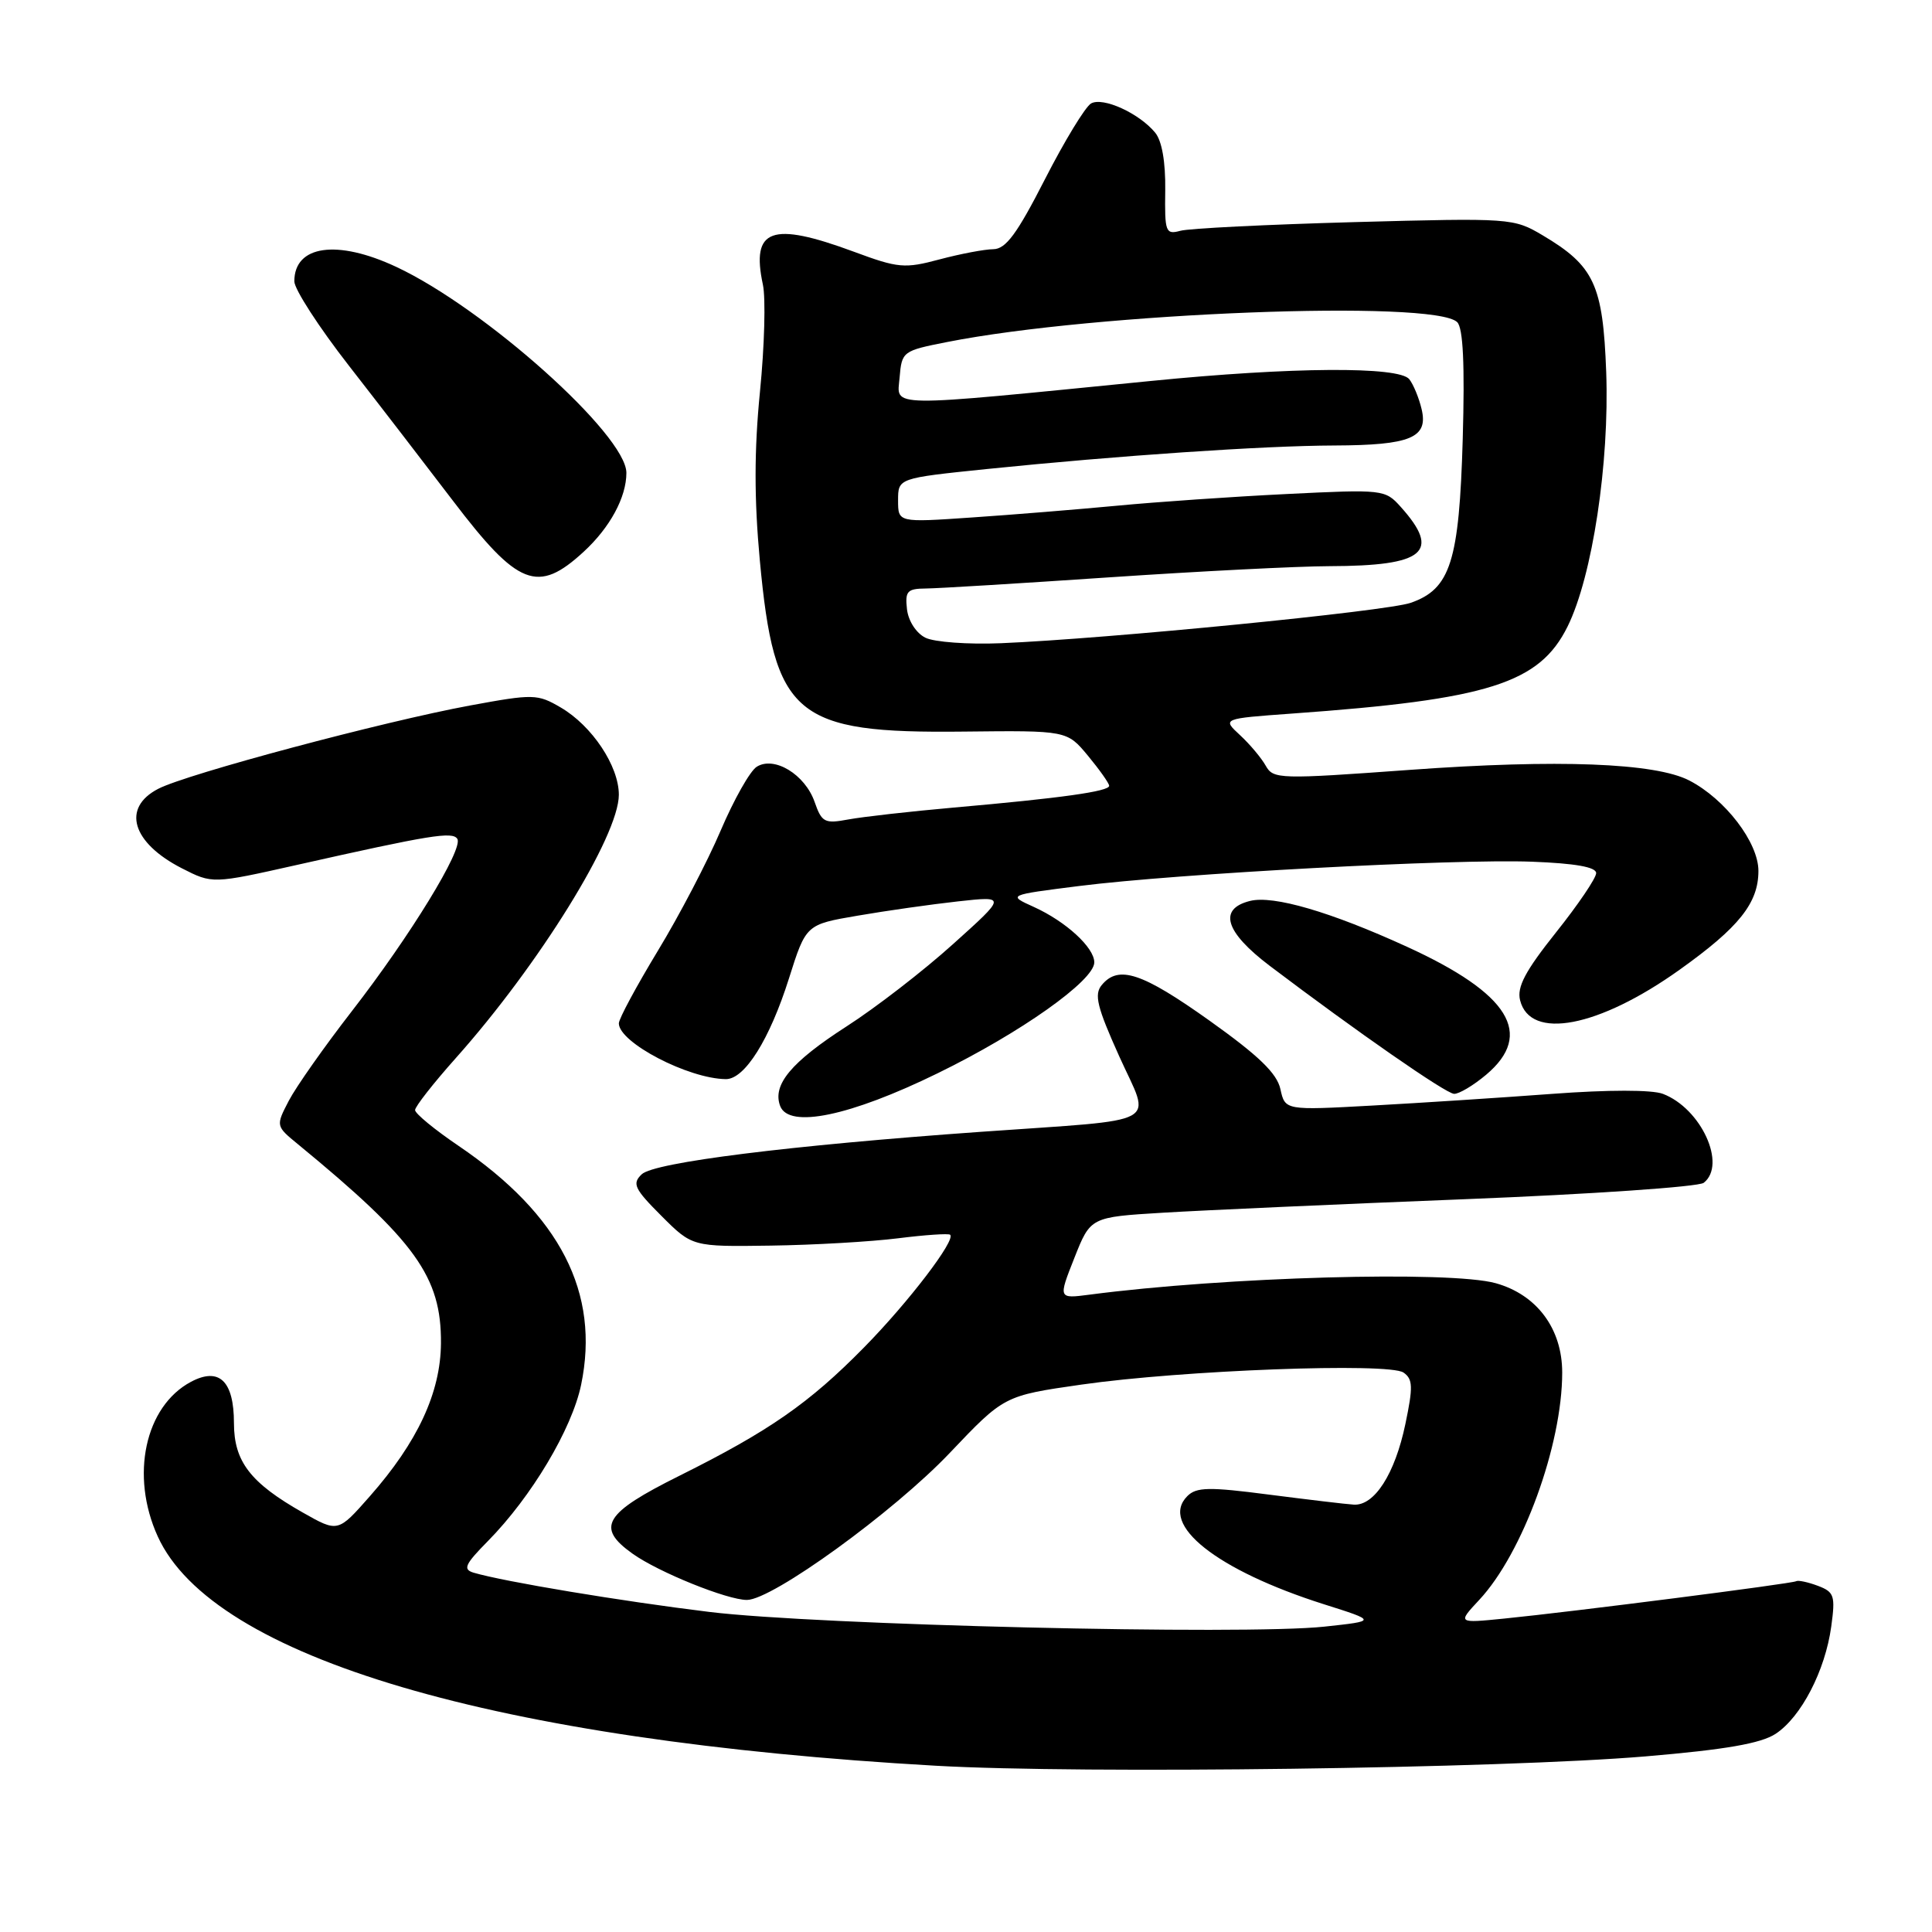 <?xml version="1.0" encoding="UTF-8" standalone="no"?>
<!DOCTYPE svg PUBLIC "-//W3C//DTD SVG 1.1//EN" "http://www.w3.org/Graphics/SVG/1.1/DTD/svg11.dtd" >
<svg xmlns="http://www.w3.org/2000/svg" xmlns:xlink="http://www.w3.org/1999/xlink" version="1.1" viewBox="0 0 256 256">
 <g >
 <path fill="currentColor"
d=" M 218.05 232.73 C 228.67 231.83 233.32 231.02 235.28 229.74 C 238.66 227.52 241.85 221.37 242.65 215.52 C 243.21 211.44 243.05 210.95 240.88 210.13 C 239.57 209.64 238.28 209.36 238.00 209.52 C 237.41 209.85 208.33 213.57 199.31 214.47 C 193.12 215.09 193.12 215.09 196.01 211.99 C 201.77 205.82 207.00 191.49 207.00 181.87 C 207.00 176.06 203.64 171.55 198.19 170.03 C 192.13 168.35 162.33 169.19 144.36 171.55 C 140.22 172.09 140.22 172.09 142.36 166.68 C 144.50 161.27 144.50 161.27 154.10 160.69 C 159.38 160.37 177.38 159.56 194.10 158.90 C 210.82 158.24 225.06 157.26 225.75 156.73 C 228.83 154.33 225.41 146.87 220.34 144.94 C 218.90 144.39 213.08 144.39 205.72 144.94 C 199.00 145.44 188.27 146.14 181.89 146.49 C 170.28 147.13 170.28 147.13 169.66 144.31 C 169.20 142.22 166.79 139.89 160.28 135.25 C 151.32 128.87 148.21 127.84 145.99 130.52 C 144.95 131.77 145.36 133.43 148.31 139.98 C 152.51 149.30 154.47 148.23 130.00 149.97 C 104.67 151.77 86.66 154.02 85.03 155.60 C 83.73 156.84 84.06 157.53 87.64 161.11 C 91.73 165.20 91.73 165.20 102.12 165.05 C 107.83 164.97 115.42 164.53 119.00 164.08 C 122.58 163.63 125.68 163.42 125.90 163.61 C 126.68 164.30 120.39 172.54 114.50 178.53 C 107.22 185.94 101.92 189.62 90.06 195.53 C 80.03 200.52 78.91 202.38 83.83 205.88 C 87.27 208.33 96.36 212.00 98.97 212.00 C 102.33 212.00 118.42 200.34 125.84 192.53 C 133.05 184.94 133.05 184.94 143.27 183.47 C 156.62 181.55 184.02 180.53 185.97 181.87 C 187.22 182.74 187.25 183.76 186.22 188.69 C 184.84 195.30 182.11 199.56 179.37 199.37 C 178.34 199.31 173.28 198.70 168.12 198.04 C 160.21 197.01 158.53 197.04 157.33 198.24 C 153.57 202.00 161.22 208.06 175.42 212.57 C 182.44 214.79 182.44 214.79 175.47 215.54 C 164.82 216.68 108.26 215.33 94.00 213.59 C 82.37 212.17 66.79 209.58 62.76 208.39 C 61.30 207.95 61.60 207.29 64.66 204.19 C 70.43 198.33 75.78 189.35 77.00 183.50 C 79.53 171.32 74.24 160.99 60.79 151.85 C 57.60 149.69 55.00 147.55 55.00 147.09 C 55.00 146.63 57.42 143.54 60.38 140.22 C 71.40 127.87 82.00 110.76 82.00 105.31 C 82.00 101.50 78.45 96.17 74.29 93.74 C 71.22 91.95 70.70 91.93 62.29 93.48 C 50.85 95.59 24.76 102.55 20.97 104.52 C 16.09 107.04 17.48 111.67 24.11 115.06 C 28.15 117.12 28.15 117.12 39.33 114.61 C 57.03 110.63 59.98 110.15 60.60 111.16 C 61.42 112.48 54.34 124.04 46.61 134.00 C 42.98 138.68 39.23 144.01 38.27 145.85 C 36.53 149.20 36.53 149.20 39.52 151.65 C 55.08 164.44 58.49 169.19 58.43 177.99 C 58.38 184.54 55.33 191.09 48.99 198.28 C 44.78 203.06 44.78 203.06 40.14 200.43 C 33.18 196.49 31.00 193.66 31.00 188.57 C 31.00 182.98 29.04 181.11 25.30 183.10 C 19.21 186.35 17.23 195.52 20.90 203.58 C 28.19 219.64 65.60 230.66 124.01 233.97 C 143.54 235.08 198.87 234.34 218.05 232.73 Z  M 124.23 142.22 C 135.22 136.86 145.00 129.93 145.00 127.52 C 145.00 125.55 141.23 122.10 137.00 120.18 C 133.50 118.60 133.50 118.60 143.00 117.40 C 156.06 115.75 192.66 113.79 203.00 114.18 C 208.73 114.40 211.50 114.89 211.50 115.69 C 211.50 116.35 209.10 119.89 206.17 123.56 C 202.10 128.67 200.98 130.79 201.42 132.54 C 202.76 137.89 211.83 136.15 222.55 128.50 C 230.43 122.88 233.00 119.66 233.00 115.40 C 233.00 111.63 228.60 105.88 223.84 103.42 C 219.32 101.08 206.41 100.59 186.84 102.01 C 169.51 103.27 168.72 103.25 167.72 101.47 C 167.15 100.45 165.62 98.62 164.31 97.41 C 161.94 95.22 161.94 95.22 171.22 94.55 C 197.25 92.69 203.99 90.55 207.72 83.00 C 211.00 76.35 213.27 61.37 212.83 49.29 C 212.40 37.73 211.25 35.24 204.41 31.18 C 200.56 28.90 200.18 28.87 179.50 29.43 C 167.95 29.75 157.56 30.26 156.41 30.58 C 154.45 31.11 154.32 30.77 154.40 25.22 C 154.45 21.46 153.96 18.65 153.06 17.57 C 150.92 14.99 146.14 12.82 144.57 13.71 C 143.81 14.15 141.06 18.66 138.46 23.75 C 134.76 30.99 133.28 33.00 131.62 33.02 C 130.45 33.03 127.25 33.64 124.50 34.37 C 119.87 35.61 119.03 35.54 113.13 33.35 C 102.20 29.31 99.50 30.30 101.09 37.73 C 101.47 39.51 101.30 45.89 100.70 51.90 C 99.93 59.67 99.93 66.14 100.68 74.25 C 102.61 94.94 105.29 97.19 127.69 96.94 C 141.38 96.79 141.38 96.79 144.16 100.14 C 145.69 101.99 146.96 103.78 146.97 104.12 C 147.01 104.86 140.57 105.76 126.34 107.01 C 120.58 107.52 114.32 108.23 112.42 108.58 C 109.26 109.17 108.89 108.98 107.94 106.26 C 106.67 102.62 102.59 100.14 100.27 101.60 C 99.38 102.16 97.24 105.96 95.49 110.06 C 93.75 114.15 90.00 121.33 87.16 126.00 C 84.33 130.68 82.00 134.99 82.00 135.60 C 82.00 138.14 91.21 142.94 96.18 142.99 C 98.68 143.01 101.99 137.72 104.54 129.65 C 106.80 122.50 106.80 122.50 113.65 121.33 C 117.42 120.68 123.40 119.83 126.93 119.44 C 133.37 118.73 133.37 118.73 126.27 125.11 C 122.37 128.63 116.03 133.53 112.18 136.00 C 104.82 140.74 102.31 143.75 103.38 146.56 C 104.54 149.57 112.62 147.90 124.23 142.22 Z  M 196.92 142.41 C 203.32 137.02 200.00 131.65 186.43 125.45 C 176.31 120.82 168.71 118.60 165.63 119.38 C 161.39 120.44 162.32 123.49 168.25 127.98 C 179.83 136.74 191.56 144.89 192.67 144.94 C 193.32 144.97 195.23 143.83 196.92 142.41 Z  M 77.34 73.11 C 80.83 69.90 83.00 65.89 83.00 62.66 C 83.00 57.64 64.23 40.84 52.50 35.36 C 44.66 31.69 39.00 32.50 39.00 37.28 C 39.00 38.32 42.26 43.36 46.25 48.48 C 50.24 53.60 56.42 61.63 60.00 66.33 C 68.65 77.70 71.25 78.72 77.34 73.11 Z  M 122.62 84.50 C 121.41 83.90 120.36 82.29 120.18 80.73 C 119.91 78.33 120.21 78.00 122.68 77.98 C 124.23 77.97 135.18 77.30 147.00 76.50 C 158.82 75.70 171.96 75.03 176.18 75.02 C 188.78 74.99 190.98 73.15 185.60 67.16 C 183.54 64.86 183.26 64.83 170.50 65.46 C 163.35 65.81 153.22 66.51 148.00 67.01 C 142.78 67.50 134.11 68.21 128.75 68.57 C 119.00 69.24 119.00 69.24 119.00 66.30 C 119.00 63.36 119.00 63.36 130.75 62.15 C 148.16 60.37 167.41 59.06 176.82 59.03 C 186.91 58.99 189.28 58.01 188.37 54.21 C 188.02 52.72 187.28 50.94 186.74 50.25 C 185.38 48.53 171.18 48.62 152.50 50.48 C 116.90 54.01 118.87 54.04 119.20 50.04 C 119.49 46.56 119.61 46.48 125.50 45.32 C 145.21 41.42 190.08 39.68 193.09 42.69 C 193.87 43.47 194.10 48.29 193.82 58.16 C 193.35 74.41 192.20 78.04 186.92 79.88 C 183.69 81.00 146.75 84.64 132.62 85.23 C 128.28 85.41 123.78 85.08 122.62 84.50 Z "/>
</g>
</svg>